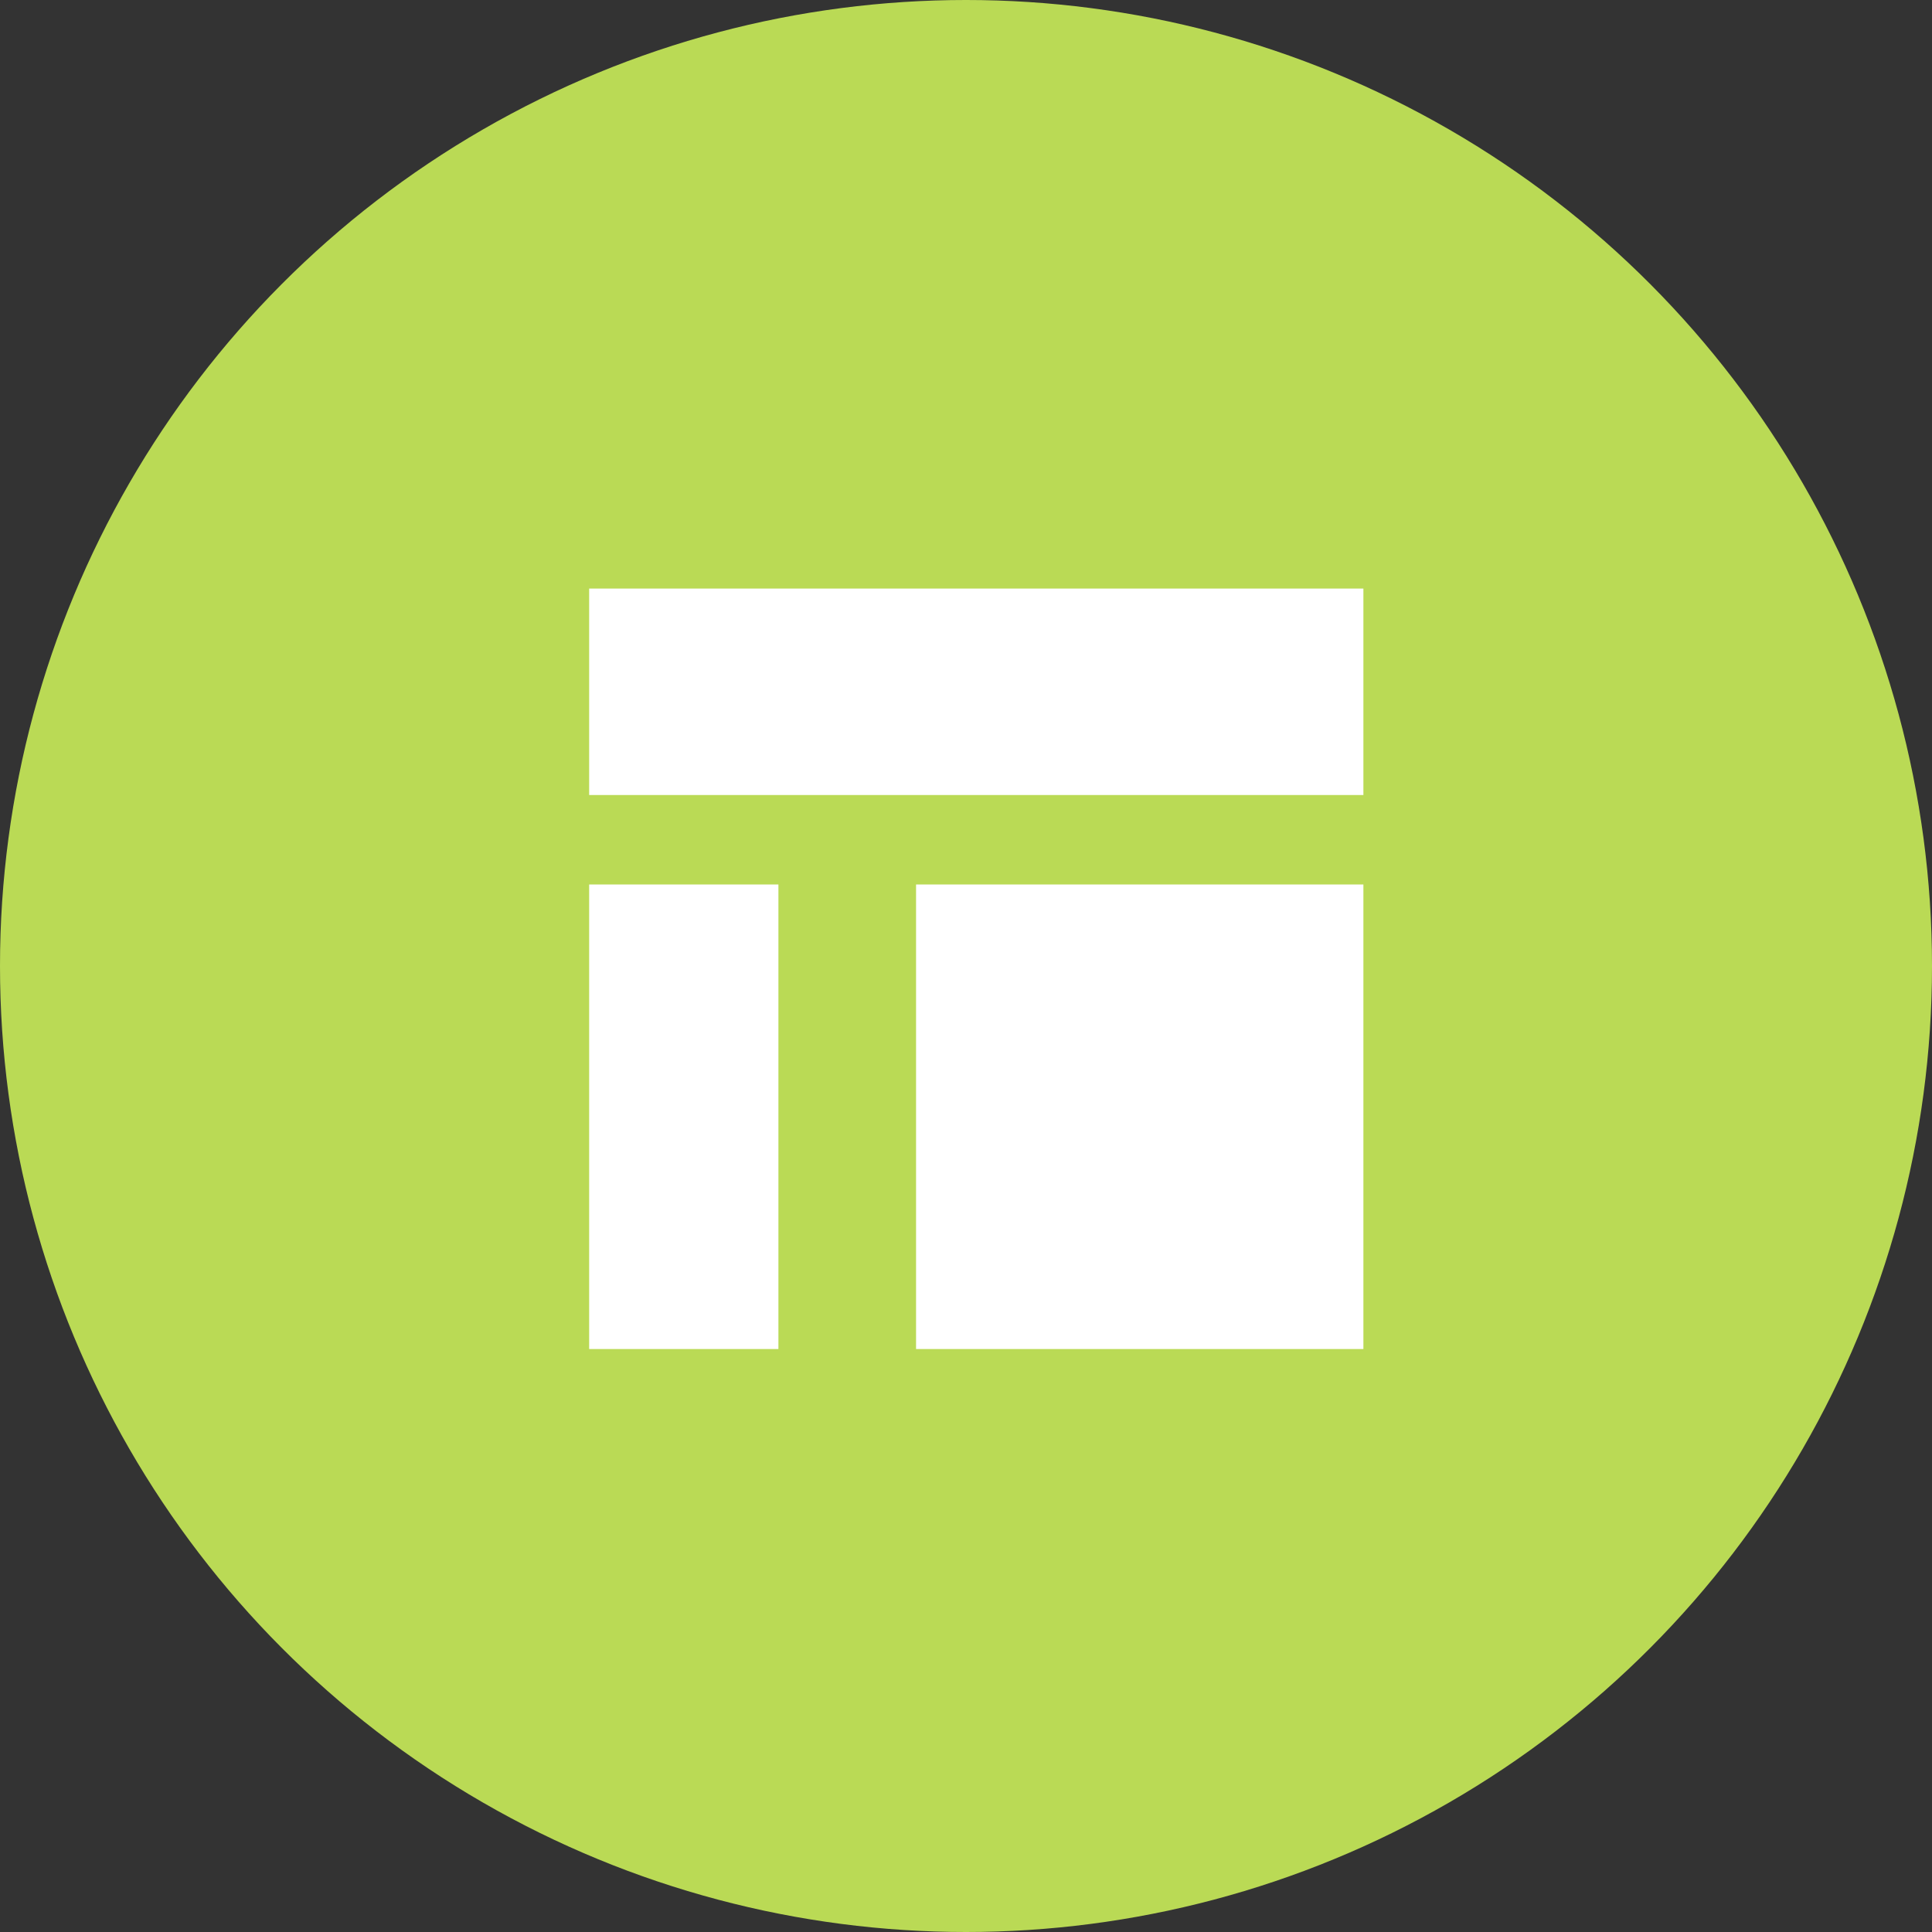 
<svg width="94px" height="94px" viewBox="0 0 94 94" version="1.1" xmlns="http://www.w3.org/2000/svg" xmlns:xlink="http://www.w3.org/1999/xlink">
    <rect x="0" y="0" width="94" height="94" fill="#333333" stroke="none"/>
    <g id="Page-1" stroke="none" stroke-width="1" fill="none" fill-rule="evenodd">
        <g id="Artboard" transform="translate(-159, -30)">
            <g id="craft-position-fieldtype" transform="translate(159, 30)">
                <circle id="background" fill="#BADA55" cx="47" cy="47" r="47"></circle>
                <path d="M28.665,28.636 L66.335,28.636 L66.335,38.681 L28.665,38.681 L28.665,28.636 Z M28.665,43.034 L37.873,43.034 L37.873,65.636 L28.665,65.636 L28.665,43.034 Z M44.57,43.034 L66.335,43.034 L66.335,65.636 L44.57,65.636 L44.57,43.034 Z" id="Shape" fill="#FFFFFF" fill-rule="nonzero"></path>
            </g>
        </g>
    </g>
</svg>